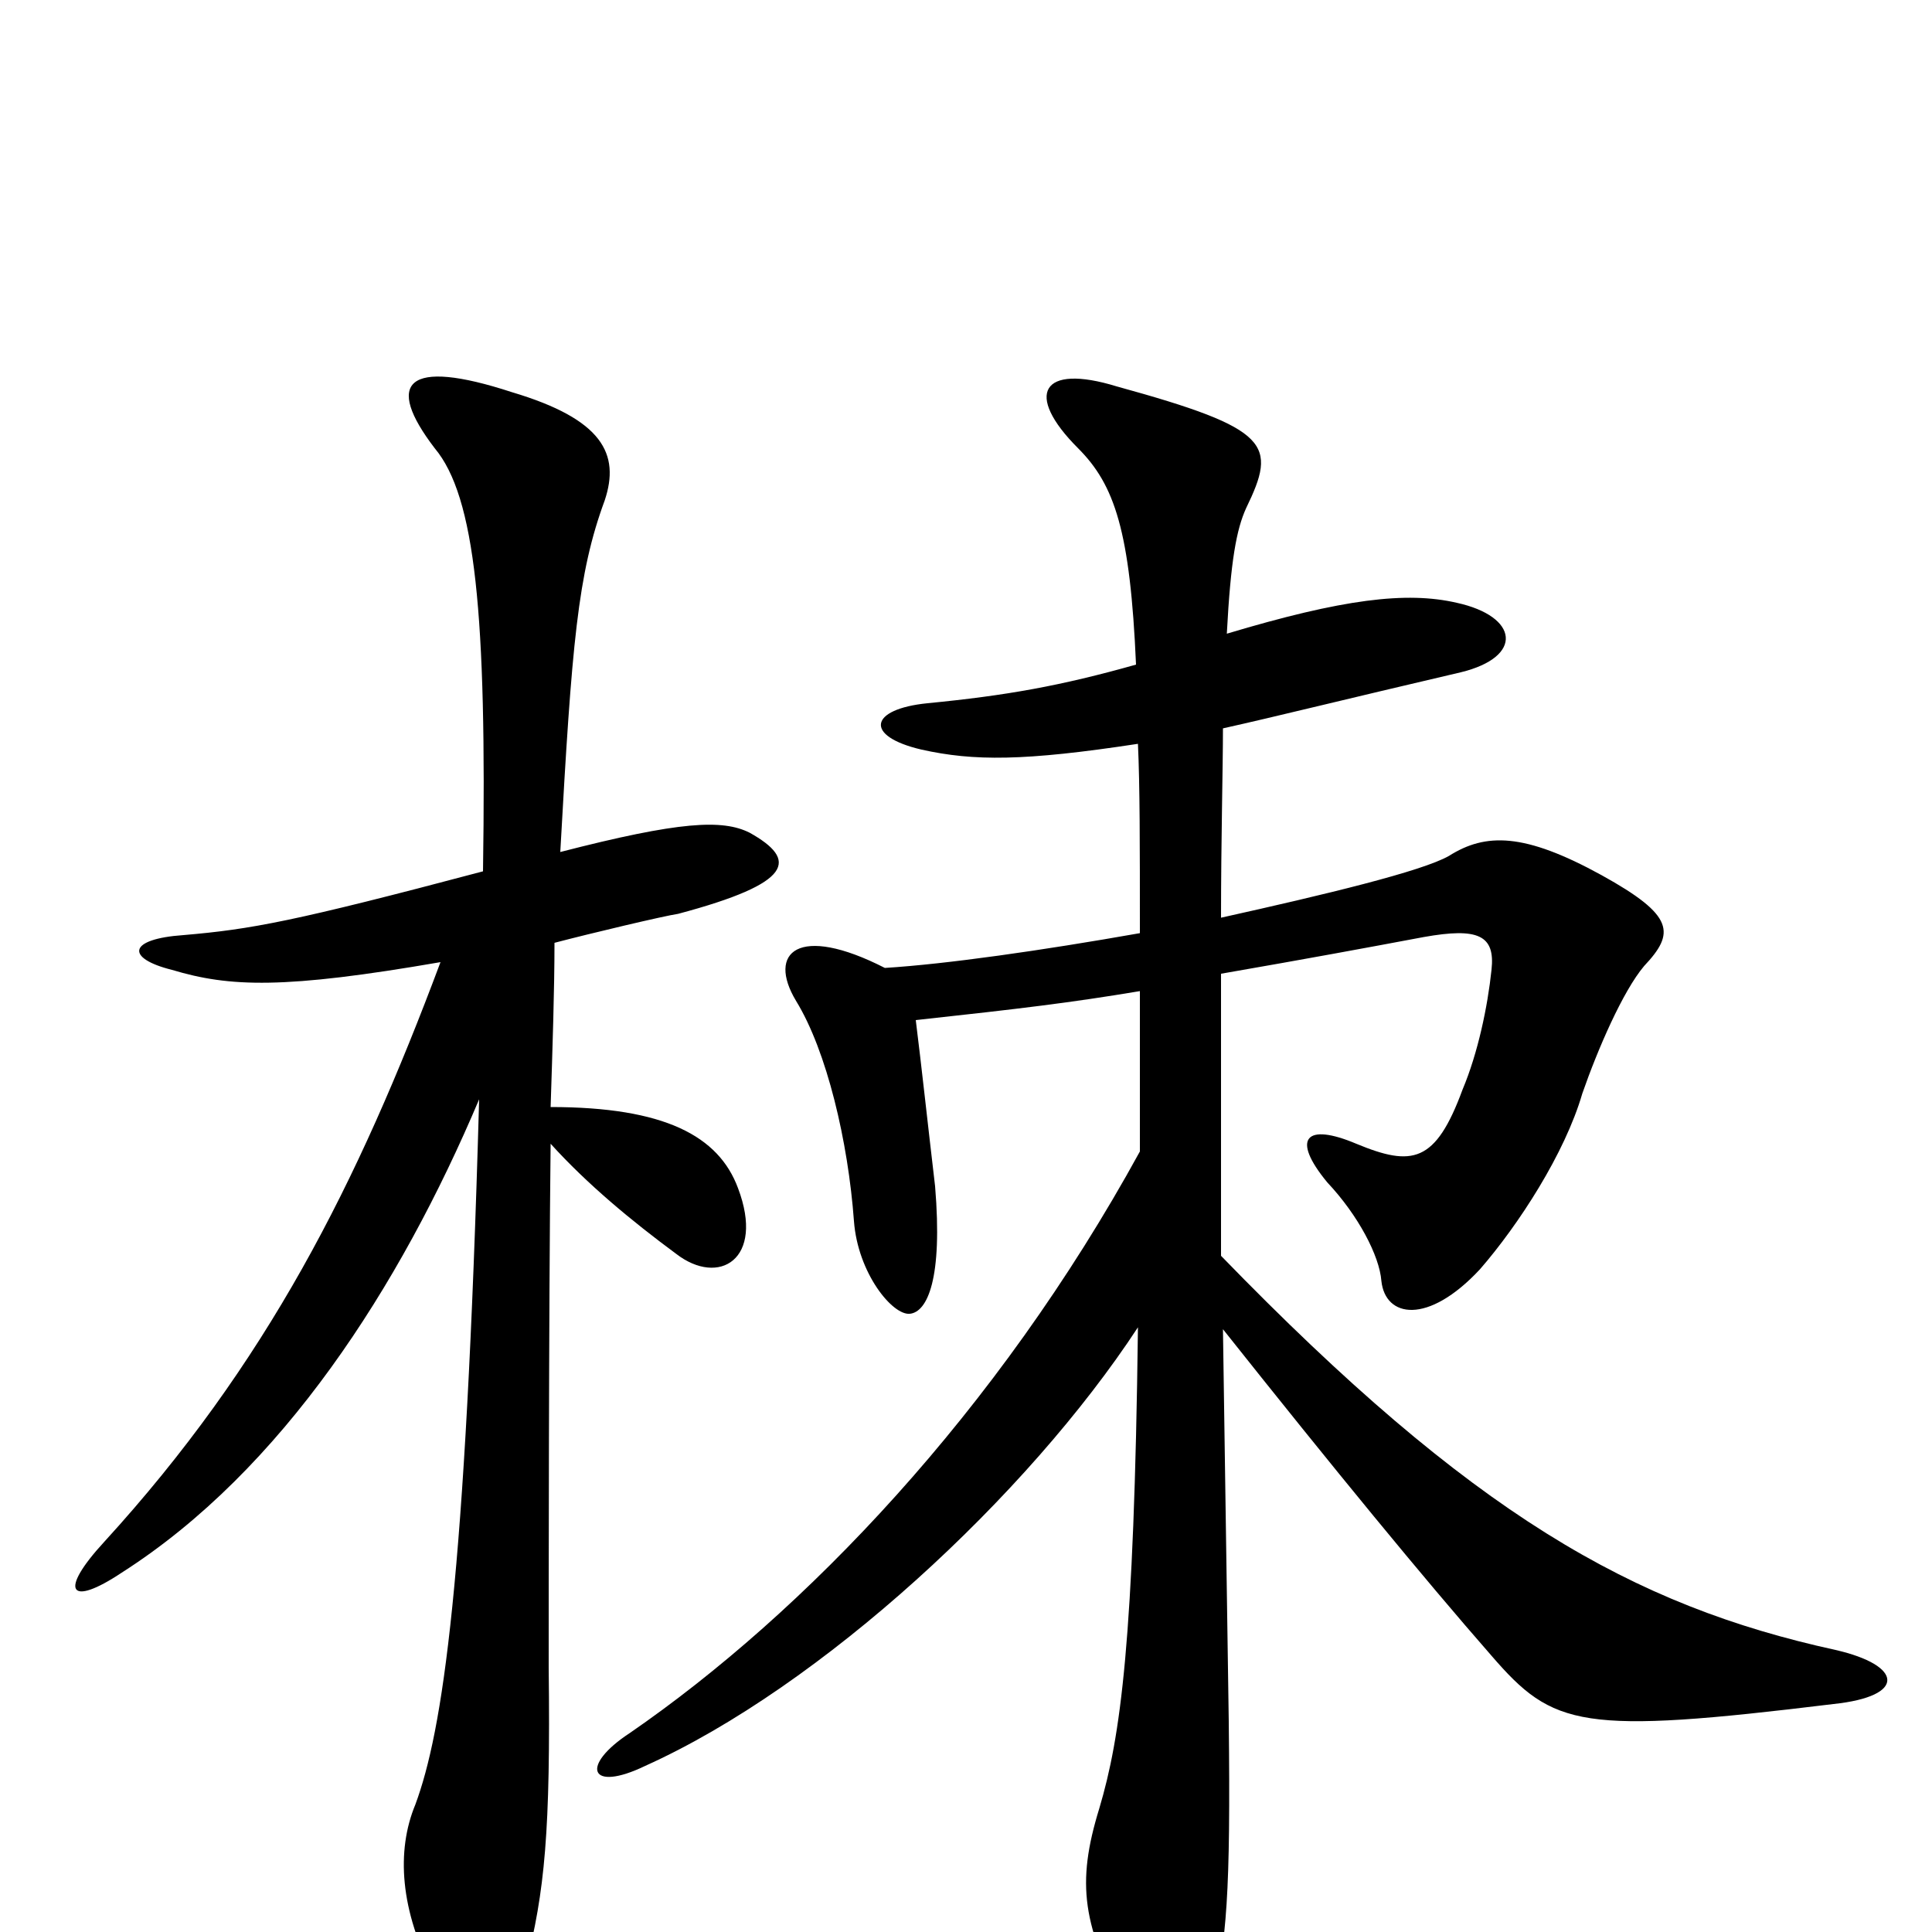 <svg xmlns="http://www.w3.org/2000/svg" viewBox="0 -1000 1000 1000">
	<path fill="#000000" d="M250 -549C152 -523 130 -519 95 -516C66 -514 65 -504 89 -498C119 -489 147 -488 228 -502C185 -387 138 -294 54 -202C30 -176 36 -168 63 -186C146 -239 207 -334 248 -431C241 -180 229 -104 215 -66C205 -42 207 -11 225 23C241 54 263 56 272 18C282 -21 285 -52 284 -137C284 -170 284 -321 285 -408C304 -387 327 -368 350 -351C372 -334 396 -348 382 -385C372 -412 344 -427 285 -427C286 -458 287 -488 287 -512C306 -517 344 -526 351 -527C411 -543 413 -555 388 -569C374 -576 352 -575 290 -559C296 -667 299 -703 313 -741C321 -765 312 -783 265 -797C210 -815 199 -802 225 -768C246 -743 252 -682 250 -549ZM632 -350C632 -401 632 -450 632 -496C678 -504 705 -509 737 -515C765 -520 774 -516 772 -498C770 -479 765 -455 757 -436C743 -398 731 -396 702 -408C676 -419 668 -411 687 -388C703 -371 714 -350 715 -337C717 -318 739 -314 766 -343C786 -366 810 -403 819 -434C827 -457 840 -487 851 -500C867 -517 867 -526 829 -547C789 -569 769 -569 750 -557C736 -549 686 -537 632 -525C632 -565 633 -603 633 -623C660 -629 696 -638 756 -652C789 -660 786 -681 754 -688C728 -694 695 -690 635 -672C637 -710 640 -726 645 -737C661 -770 658 -778 578 -800C539 -812 530 -796 558 -768C577 -749 585 -725 588 -656C549 -645 521 -640 480 -636C450 -633 447 -619 477 -612C504 -606 530 -606 589 -615C590 -593 590 -564 590 -517C539 -508 490 -501 458 -499C413 -522 397 -507 412 -482C428 -456 439 -409 442 -368C444 -341 462 -319 471 -320C480 -321 488 -338 484 -386C480 -420 477 -448 474 -472C529 -478 554 -481 590 -487C590 -457 590 -430 590 -404C516 -269 416 -165 326 -103C300 -86 305 -72 334 -86C425 -127 532 -226 589 -313C587 -150 580 -101 569 -64C557 -25 560 -3 584 41C599 68 619 66 627 38C635 5 637 -20 636 -109C635 -175 634 -244 633 -312C691 -239 737 -183 772 -143C804 -106 818 -102 949 -118C987 -122 985 -138 950 -146C845 -169 762 -216 632 -350Z"/>
</svg>